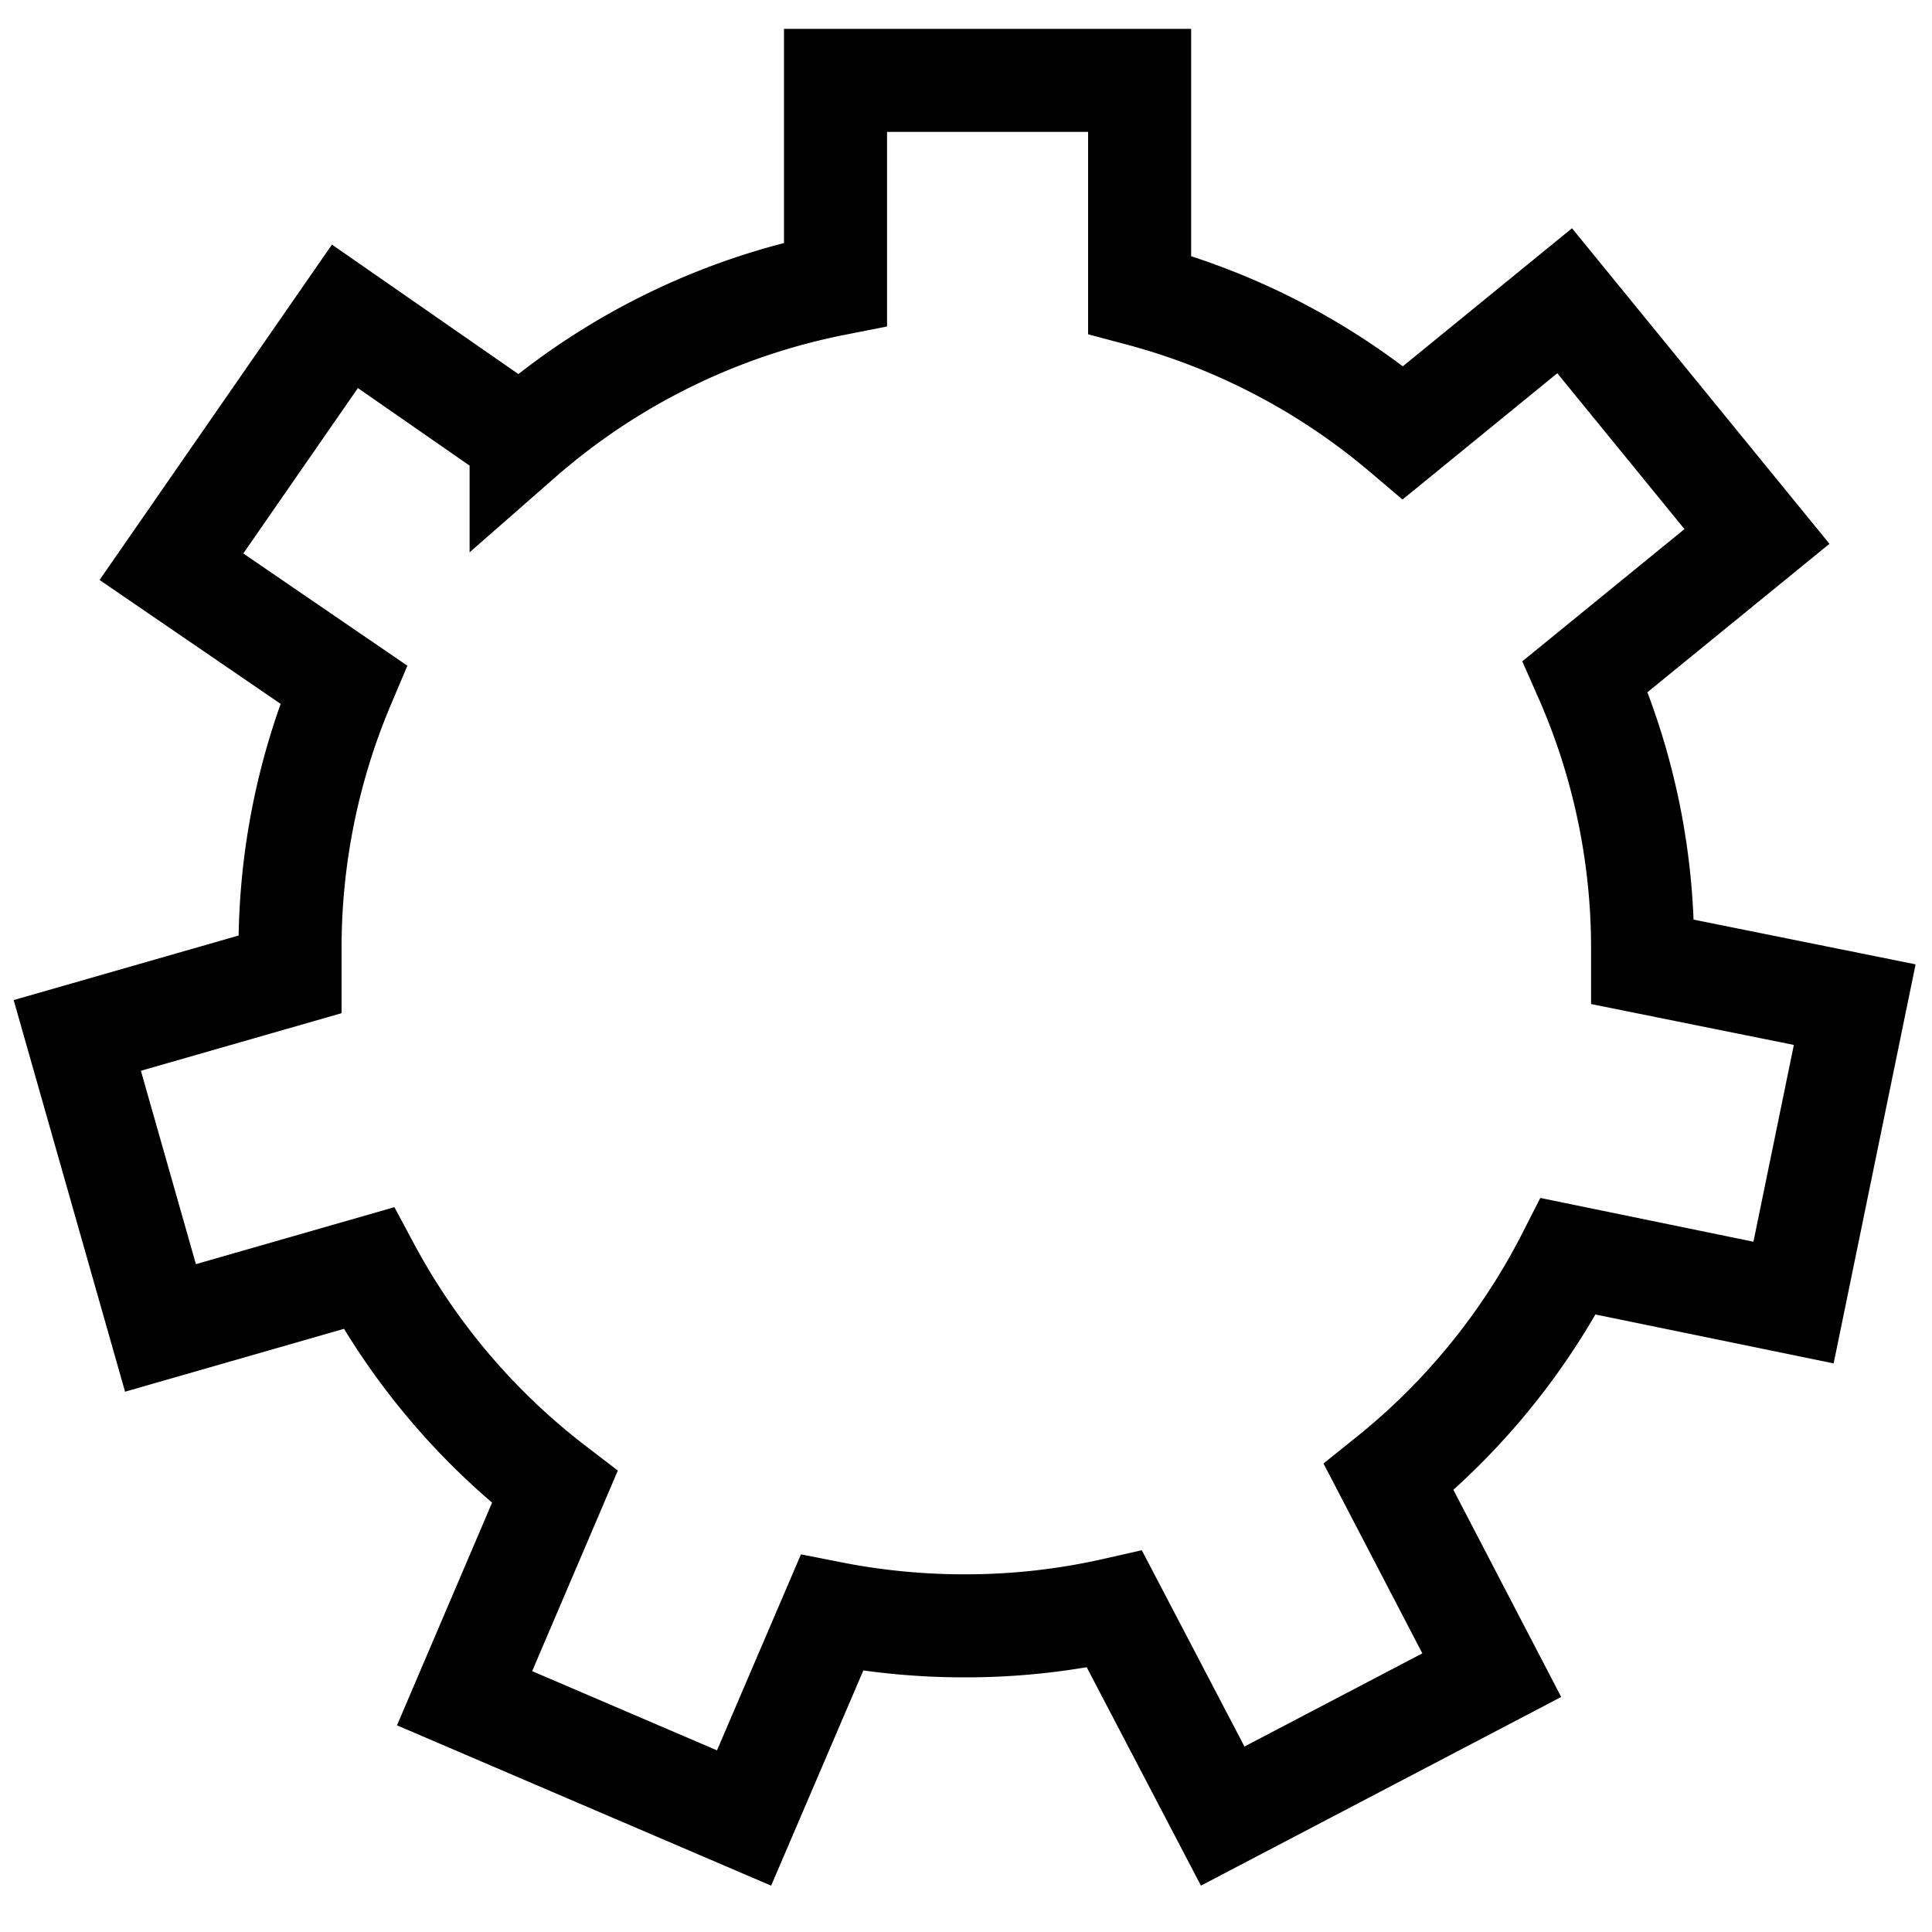 <svg id="Livello_1" data-name="Livello 1" xmlns="http://www.w3.org/2000/svg" viewBox="0 0 150 150"><defs><style>.cls-1{fill:none;stroke:#000;stroke-linecap:round;stroke-miterlimit:10;stroke-width:8px;}</style></defs><title>path14</title><path class="cls-1" d="M107.82,114.69l8,15.37L94.93,141l-8.4-16.06A52.35,52.35,0,0,1,75,126.23a53.26,53.26,0,0,1-10.41-1l-6.82,15.92-21.7-9.3,7-16.39a52.81,52.81,0,0,1-14.45-17l-16.16,4.64L6,80.39l16.52-4.74c0-.66,0-1.31,0-2a52.43,52.43,0,0,1,4.15-20.51L13.31,44,26.78,24.56l13.68,9.5a52.44,52.44,0,0,1,24.41-12V6.24H88.48V22.88a52.51,52.51,0,0,1,20.46,10.7l12.54-10.23,14.93,18.3L123.08,52.52a52.21,52.21,0,0,1,4.45,21.16c0,.33,0,.65,0,1L144,78l-4.75,23.13-17.48-3.59A52.64,52.64,0,0,1,107.82,114.69Z"/></svg>